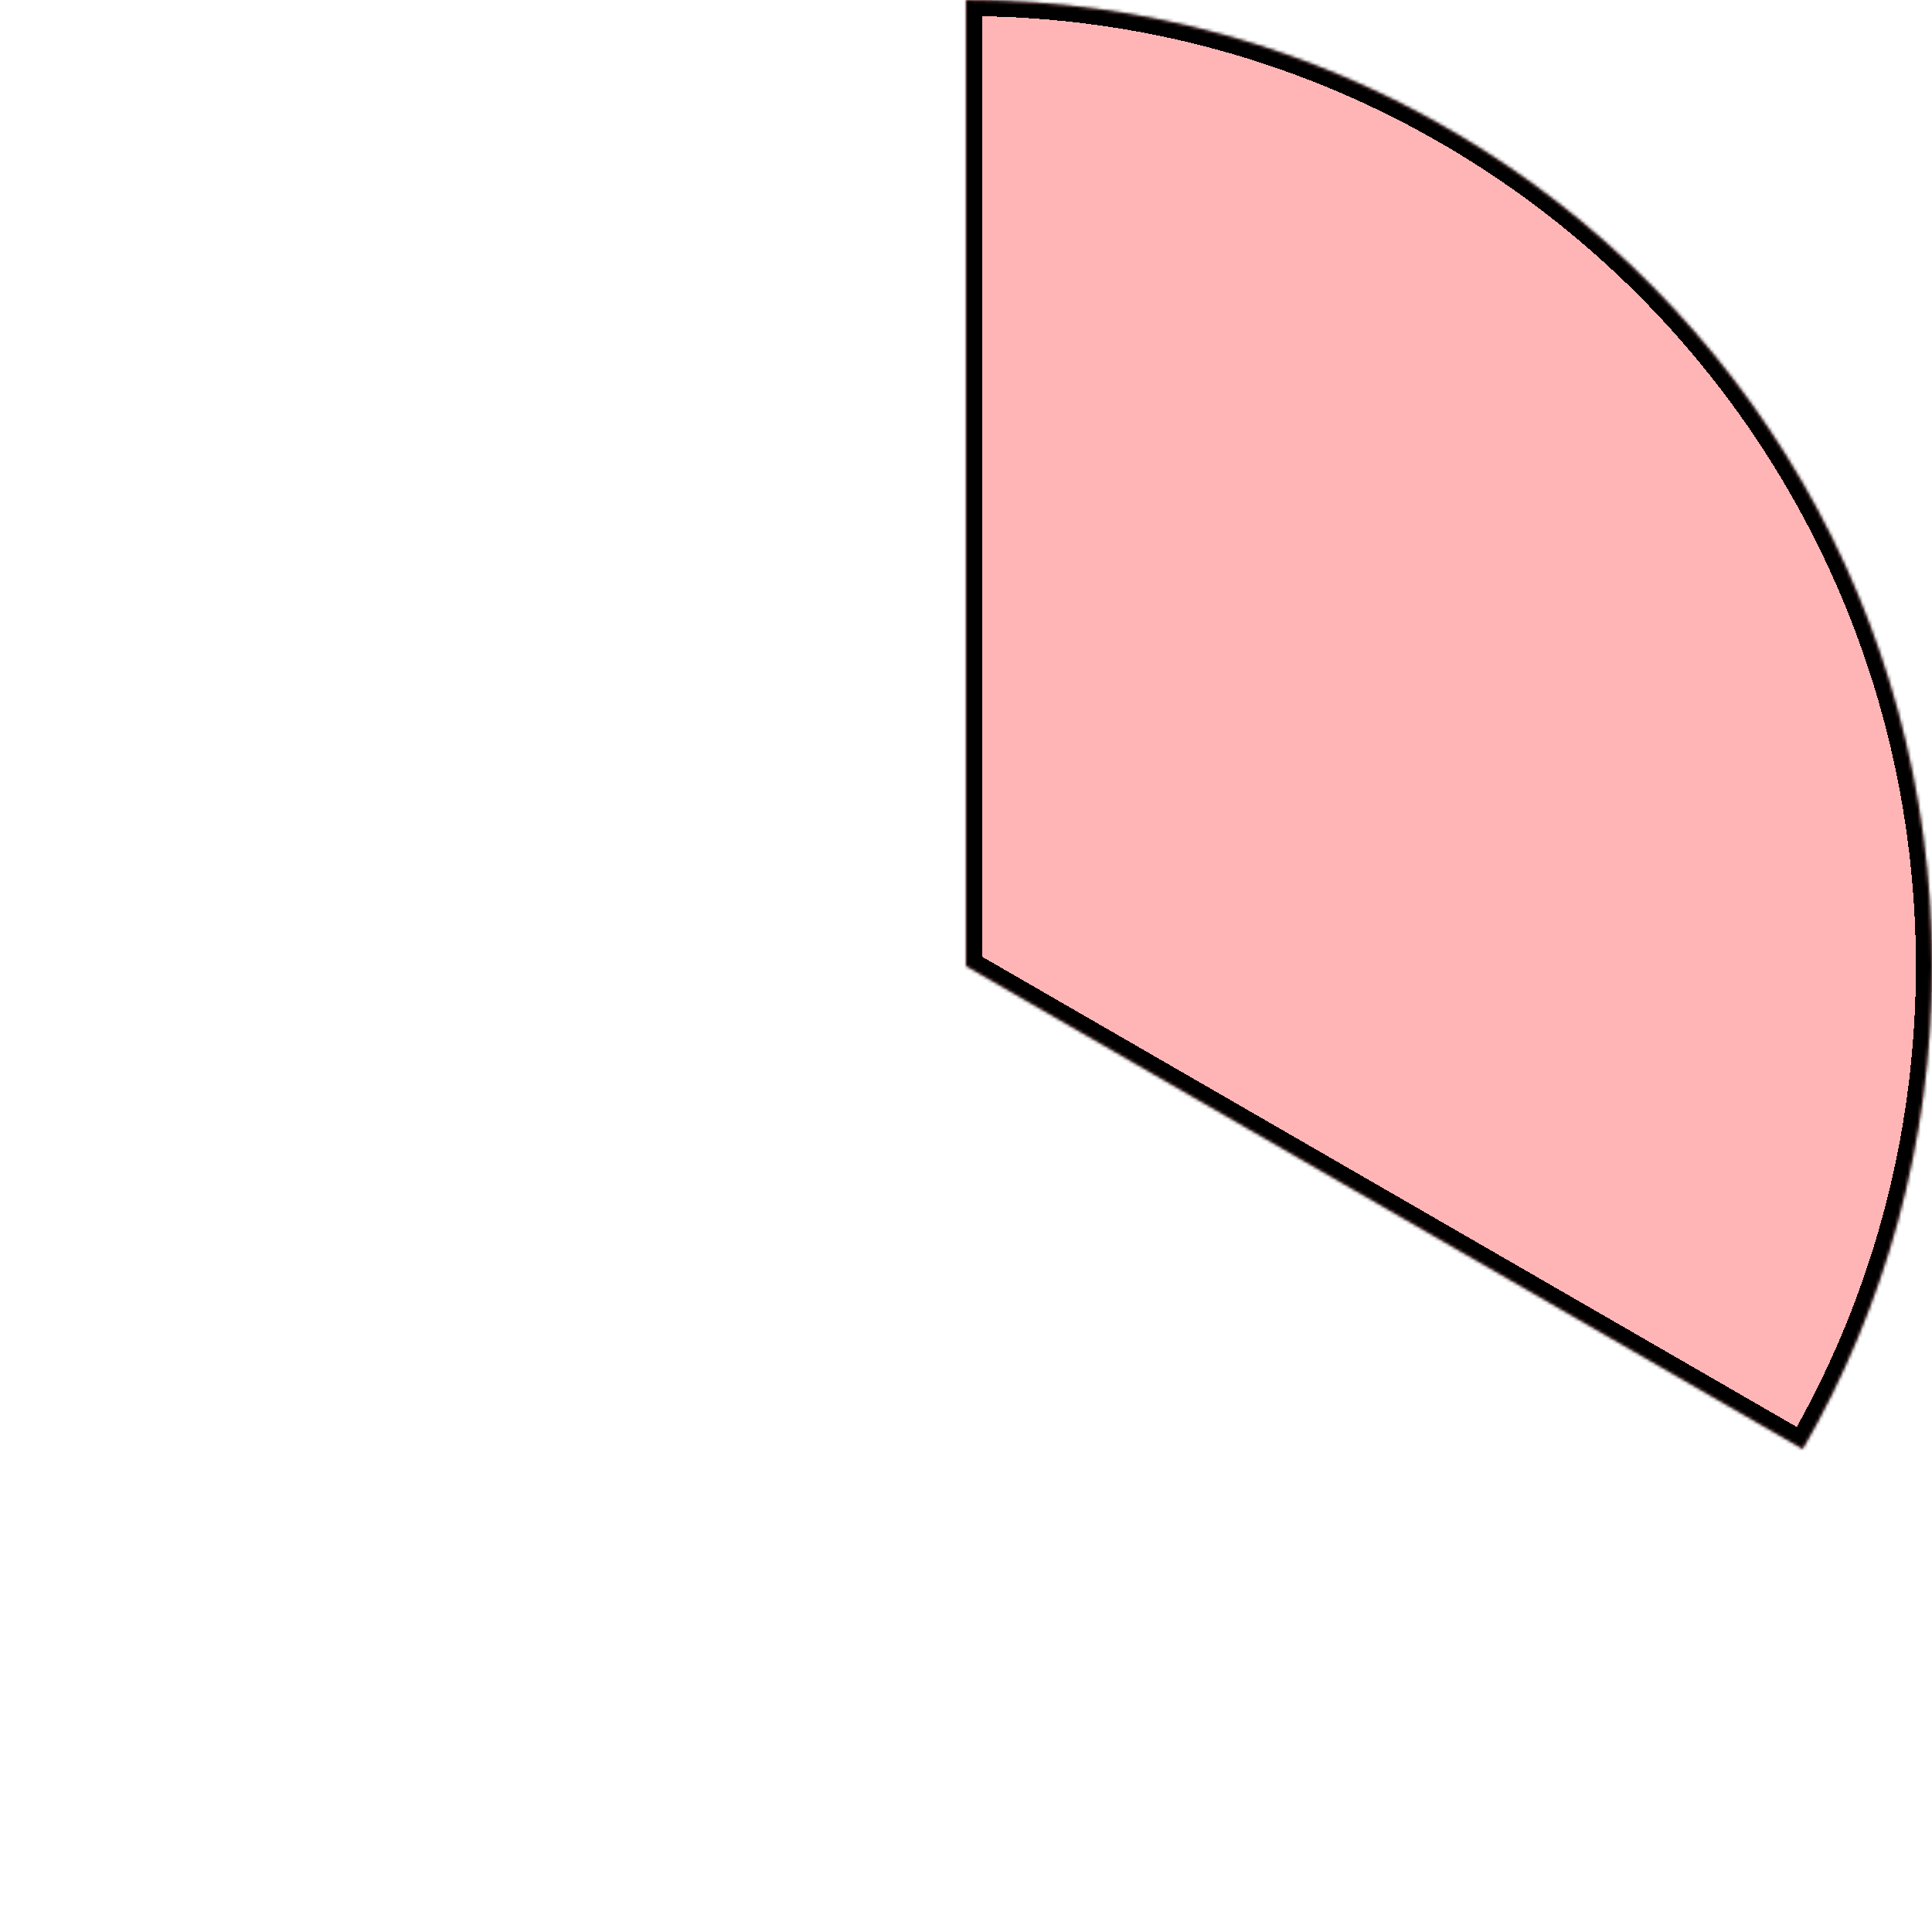 <svg width="600" height="600" viewBox="0 0 600 600" fill="none" xmlns="http://www.w3.org/2000/svg"> 

<mask id="path-8-inside-2_1_2" fill="white">
<path d="M300 150V300L559.865 450C585.391 405.874 600 354.643 600 300C600 245.357 585.391 194.126 559.865 150C507.994 60.33 411.042 0 300 0V150Z"/>
</mask>
<path d="M300 150V300L559.865 450C585.391 405.874 600 354.643 600 300C600 245.357 585.391 194.126 559.865 150C507.994 60.33 411.042 0 300 0V150Z" fill="#FE0707" fill-opacity="0.3" shape-rendering="crispEdges"/>
<path d="M300 150V300L559.865 450C585.391 405.874 600 354.643 600 300C600 245.357 585.391 194.126 559.865 150C507.994 60.33 411.042 0 300 0V150Z" stroke="black" stroke-width="10" shape-rendering="crispEdges" mask="url(#path-8-inside-2_1_2)"/>

</svg>